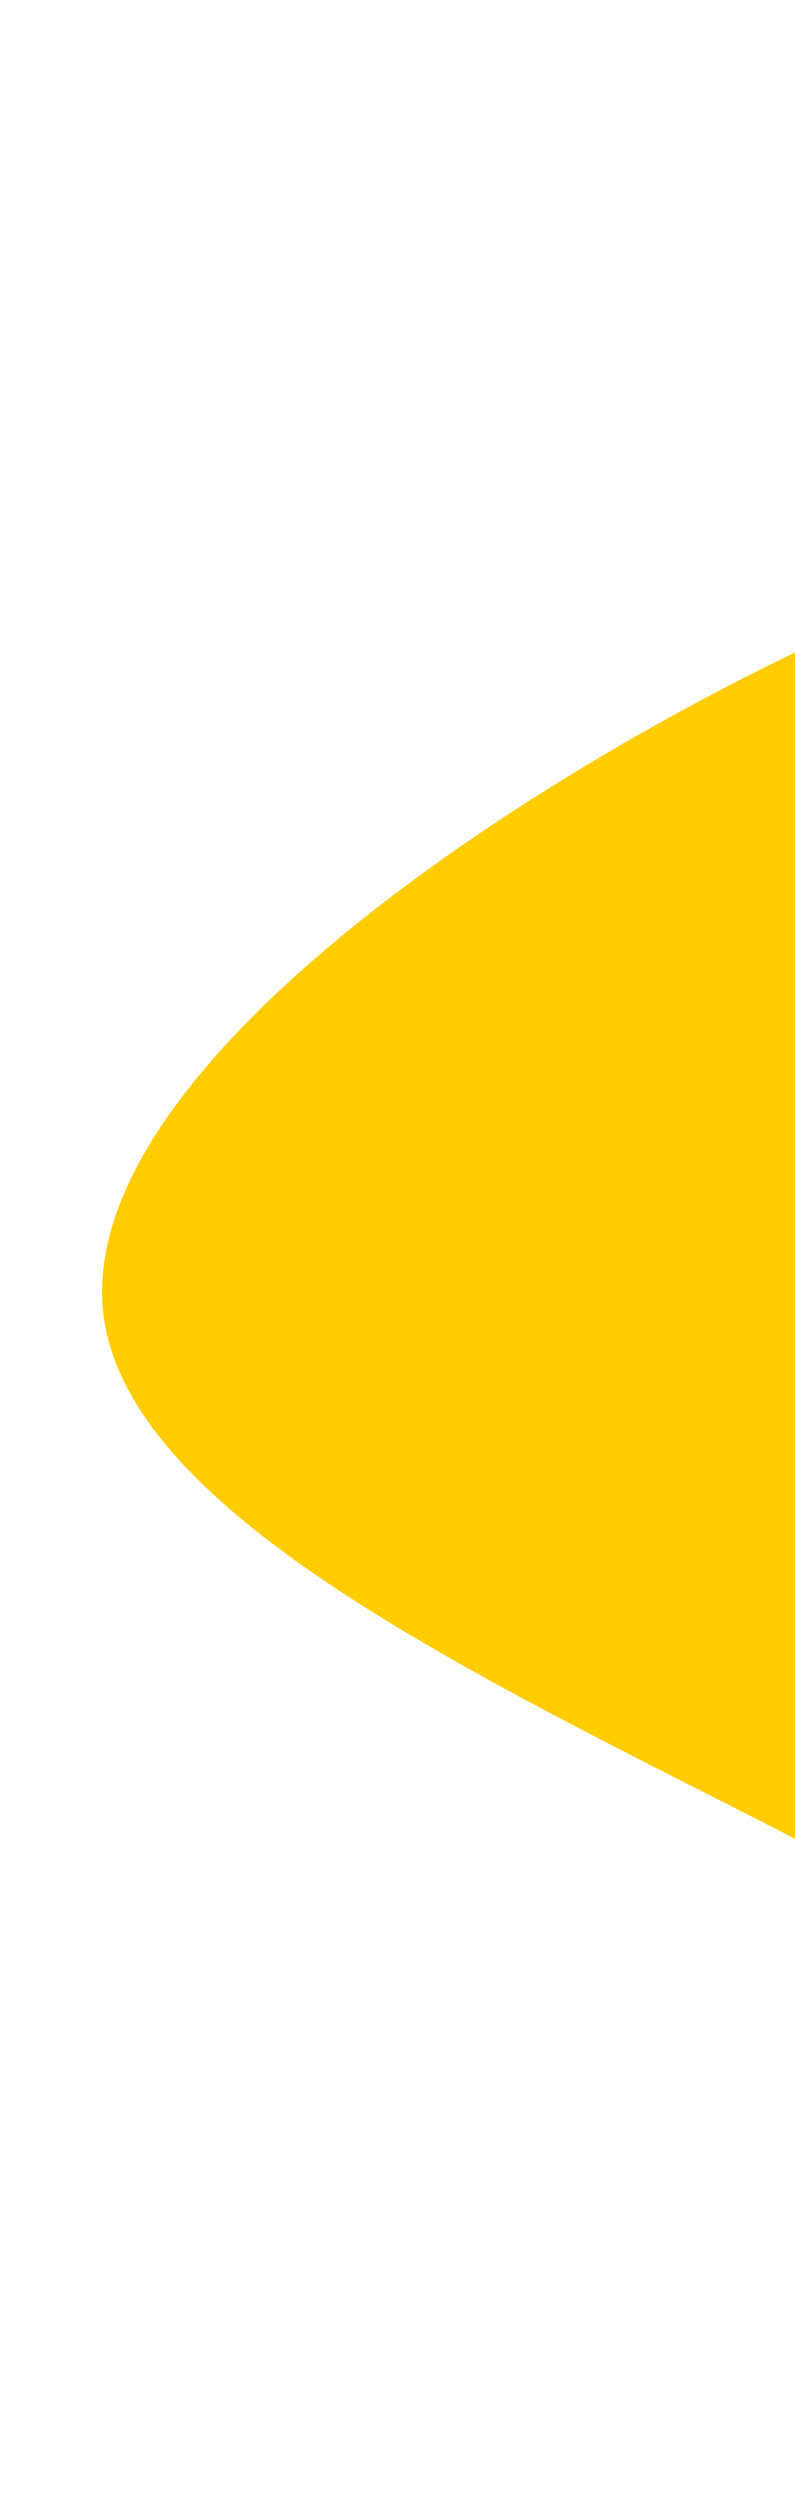 <svg width="140" height="440" viewBox="0 0 140 440" fill="none" xmlns="http://www.w3.org/2000/svg">
<path d="M18.351 232.33C12.631 194.287 74.308 148.619 128.857 120.4C183.406 92.18 230.766 81.488 273.88 90.565C317.055 99.563 355.845 128.349 376.239 167.26C396.634 206.171 398.553 255.147 381.45 299.062C364.407 342.898 328.28 381.753 289.866 386.311C251.512 390.789 210.95 361.03 154.07 330.911C97.269 300.852 24.151 270.433 18.351 232.33Z" fill="#FFCC00"/>
</svg>
